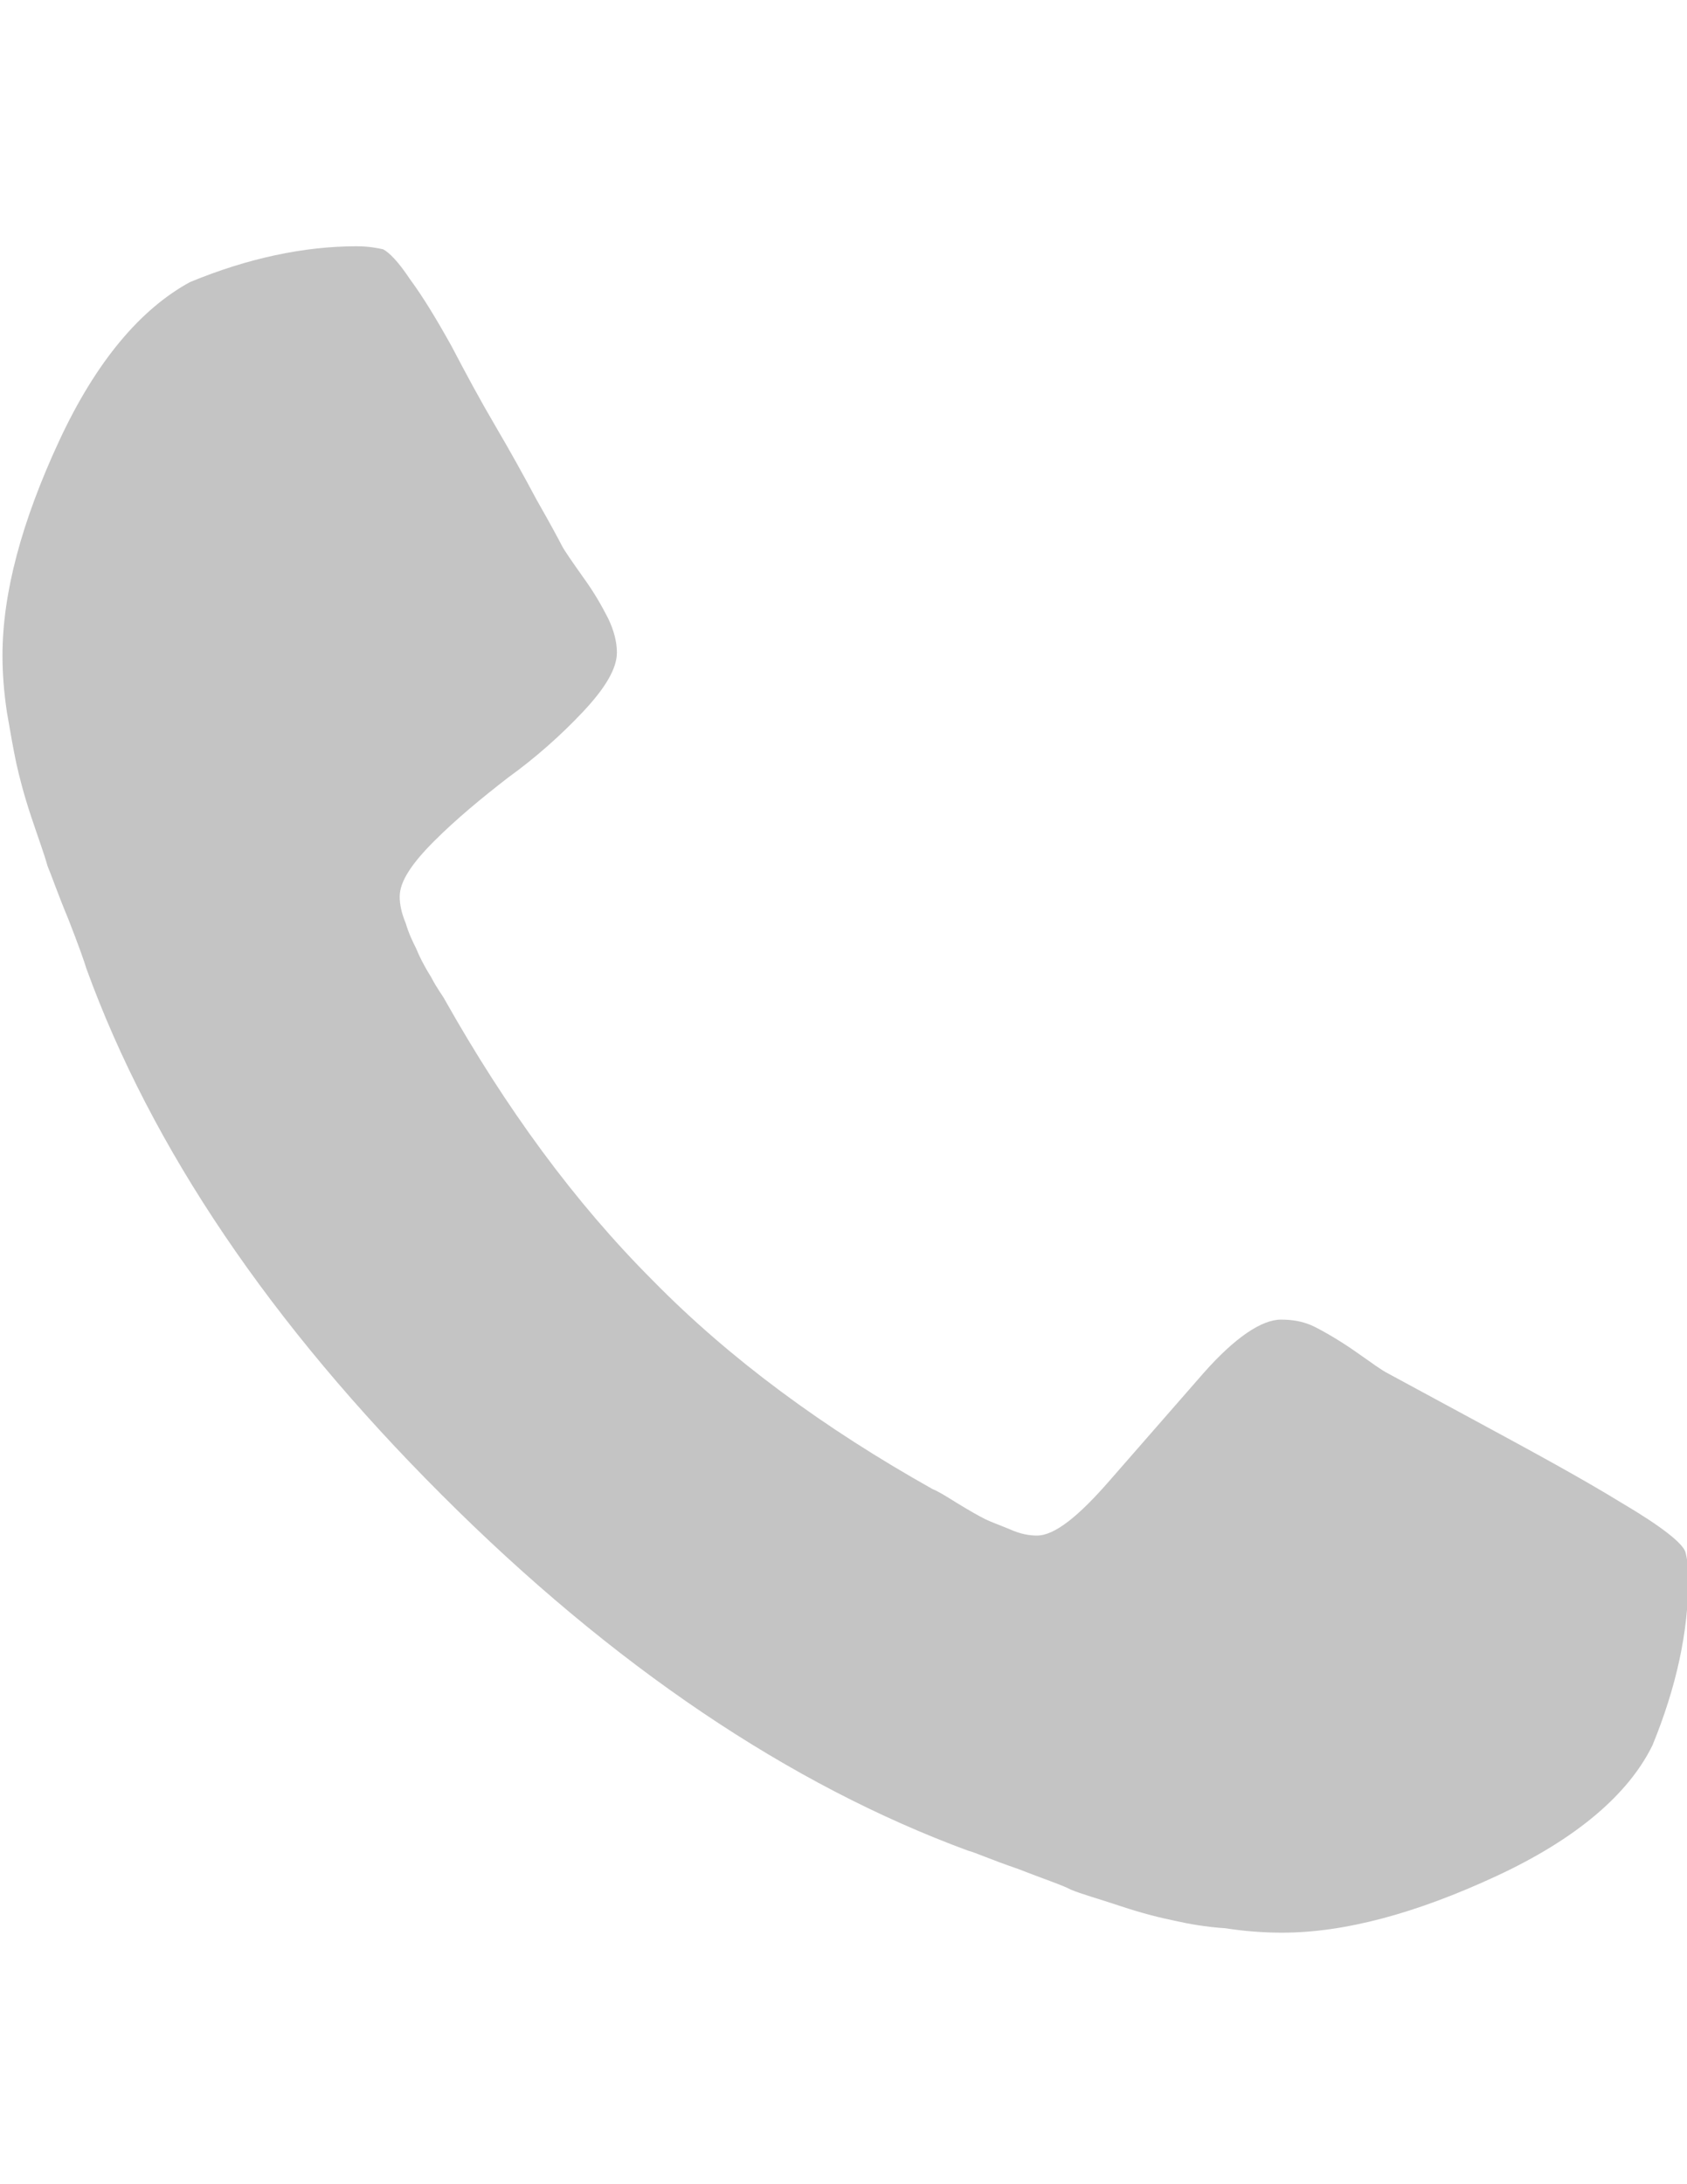 <?xml version="1.0" encoding="utf-8"?>
<!-- Generator: Adobe Illustrator 18.0.0, SVG Export Plug-In . SVG Version: 6.00 Build 0)  -->
<!DOCTYPE svg PUBLIC "-//W3C//DTD SVG 1.1//EN" "http://www.w3.org/Graphics/SVG/1.1/DTD/svg11.dtd">
<svg version="1.1" id="圖層_1" xmlns="http://www.w3.org/2000/svg" xmlns:xlink="http://www.w3.org/1999/xlink" x="0px" y="0px"
	 viewBox="0 0 612 792" enable-background="new 0 0 612 792" xml:space="preserve">
<path display="none" fill="#5BB8E4" d="M310.3,702c17.3,0,33.5-23.2,43.7-37.2c64.8-89,180.3-260.1,180.3-349.2
	c0-124.7-100.4-225.6-224-225.6s-224,100.9-224,225.6c0,89,115.5,260.1,180.3,349.7C276.9,678.8,293,702,310.3,702L310.3,702z
	 M310.3,179.6c65.8,0,119.3,53.4,119.3,119.8c0,65.8-53.4,119.8-119.3,119.8S191,365.8,191,299.4C191,298.9,193.2,179.6,310.3,179.6
	z"/>
<path display="none" fill="#FFFFFF" d="M175.9,291.3H238v-28.6v-28.1v-4.9c0-27,0.5-68.5,20-94.4c20.5-27.5,48.6-45.9,96.6-45.9
	c78.3,0,111.7,11.3,111.7,11.3l-15.7,93.4c0,0-25.9-7.6-50.2-7.6c-24.3,0-45.9,8.6-45.9,33.5v9.7v32.4v28.6h99.3l-7,91.2h-91.7
	v316.3H238.5V382h-62.6V291.3L175.9,291.3z"/>
<path display="none" fill="#FFFFFF" d="M66.9,589.2l165.1-189.4l62.1,52.9c3.8,3.2,8.1,4.9,12.4,4.9s8.6-1.6,12.4-4.9l62.1-52.9
	l165.7,189.4c-3.2,1.1-7,2.2-10.8,2.2H77.2C73.9,591.4,70.2,590.3,66.9,589.2 M39.4,553V247.6c0-3.8,1.1-7.6,2.2-11.3L203.5,375
	L41,560.6C40.5,558.4,39.4,555.7,39.4,553 M410.2,375l161.9-138.7c1.1,3.8,2.2,7,2.2,11.3V553c0,2.7-1.1,4.9-1.6,7.6L410.2,375z
	 M70.2,210.9c2.2-0.5,4.9-1.6,7-1.6h458.7c2.7,0,4.9,1.1,7,1.6L307.1,413.8L70.2,210.9z M77.7,171.5c-42.1,0-76.6,34-76.6,76.6
	v305.5c0,42.1,34,76.6,76.6,76.6h458.7c42.1,0,76.6-34,76.6-76.6v-306c0-42.1-34-76.6-76.6-76.6H77.7V171.5z"/>
<path fill="#C4C4C4" d="M5.9,276.7c1.1,4.9,2.7,11.3,5.4,19.4c2.7,8.1,4.9,14,5.9,17.8c1.6,3.8,3.8,10.3,7.6,19.4
	c3.8,9.7,5.9,15.7,6.5,17.8c23.7,65.3,66.9,129,129,191c62.1,62.1,126.3,105.2,191,129c2.2,0.5,8.1,3.2,17.8,6.5
	c9.7,3.8,16.2,5.9,19.4,7.6c3.8,1.6,9.7,3.2,17.8,5.9c8.1,2.7,14.6,4.3,20,5.4c4.9,1.1,10.8,2.2,18.3,2.7c7,1.1,14,1.6,20.5,1.6
	c22.7,0,48.6-7,77.7-20.5c29.1-13.5,48-29.7,56.7-47.5c8.6-21,13-41,13-60.4c0-4.3-0.5-7.6-1.1-9.7c-1.1-3.2-8.6-9.2-23.2-17.8
	c-14-8.6-31.8-18.3-52.9-29.7L503.5,498c-2.2-1.1-5.9-3.8-11.3-7.6c-5.4-3.8-10.8-7-15.1-9.2c-4.3-2.2-8.6-2.7-12.4-2.7
	c-7,0-16.7,6.5-28.1,19.4c-11.3,13-22.7,25.9-34,38.9c-11.3,13-20,20-26.4,20c-2.7,0-5.9-0.5-9.7-2.2c-3.8-1.6-7-2.7-9.2-3.8
	c-2.2-1.1-5.9-3.2-10.3-5.9c-4.3-2.7-7-4.3-8.6-4.9c-39.4-22.1-73.4-47-101.5-75.6c-28.6-28.6-53.4-62.6-75.6-102
	c-0.5-1.1-2.7-3.8-4.9-8.1c-2.7-4.3-4.3-7.6-5.4-10.3c-1.1-2.2-2.7-5.4-3.8-9.2c-1.6-3.8-2.2-7-2.2-9.7c0-5.4,4.3-11.9,12.4-20
	c8.1-8.1,17.3-15.7,27-23.2c9.7-7,18.9-15.1,27-23.7c8.1-8.6,12.4-15.7,12.4-21.6c0-3.8-1.1-8.1-3.2-12.4c-2.2-4.3-4.9-9.2-9.2-15.1
	c-3.8-5.4-6.5-9.2-7.6-11.3c-1.1-2.2-4.3-8.1-9.2-16.7c-4.9-9.2-9.7-17.8-15.1-27c-5.4-9.2-10.3-18.3-15.7-28.6
	c-5.4-9.7-10.3-17.8-15.1-24.3c-4.3-6.5-7.6-9.7-9.7-10.8c-2.2-0.5-5.4-1.1-9.7-1.1c-18.9,0-39.4,4.3-60.4,13
	c-17.8,9.7-34,28.6-47.5,57.7s-20.5,55-20.5,77.7c0,6.5,0.5,13,1.6,20.5C3.8,265.9,4.9,271.9,5.9,276.7z"/>
<g display="none">
	<path display="inline" fill="#FFFFFF" d="M558,400.3c-6.5-27.5-28.6-47.5-55.6-50.7c-64.2-7-129-7-193.2-7s-129.5,0-193.2,7
		c-27,3.2-49.7,23.2-55.6,50.7c-9.2,38.9-9.2,81.5-9.2,122s0,83.1,9.2,122C66.9,671.8,89,691.7,116,695c64.2,7,129,7,193.2,7
		s129.5,0,193.2-7c27-3.2,49.7-23.2,55.6-50.7c9.2-38.9,9.2-81.5,9.2-122C567.2,482.3,567.2,439.2,558,400.3L558,400.3z
		 M198.1,430.5h-37.2v198.6h-34.5V430.5H89.6v-32.4h108.5L198.1,430.5L198.1,430.5z M292.5,629.1h-31.3v-18.9
		c-12.4,14-24.3,21-35.6,21c-10.3,0-16.7-4.3-20-13c-1.6-5.4-2.7-13.5-2.7-25.4V457h31.3v126.8c0,7.6,0,11.3,0,11.9
		c0.5,4.9,3.2,7.6,7.6,7.6c6.5,0,13-4.9,20-14.6V457H293v172.2H292.5z M410.7,577.3c0,15.7-1.1,27.5-3.2,34.5
		c-4.3,13-12.4,19.4-24.8,19.4c-11.3,0-21.6-5.9-32.4-18.9v16.7H319v-231h31.8v75.6c10.3-12.4,20.5-18.9,32.4-18.9
		c12.4,0,20.5,6.5,24.8,19.4c2.2,7,3.2,18.3,3.2,34.5v68.5H410.7z M528.3,548.7h-62.1v30.8c0,15.7,5.4,23.7,16.2,23.7
		c7.6,0,12.4-4.3,14-12.4c0-1.6,0.5-8.6,0.5-21h31.8v4.3c0,10.3-0.5,16.7-0.5,20c-1.1,7-3.2,13-7,18.9
		c-8.6,12.4-21.6,18.9-37.8,18.9c-16.2,0-28.6-5.9-37.8-17.8c-6.5-8.6-10.3-22.1-10.3-40.5v-60.4c0-18.3,3.2-31.8,9.7-40.5
		c9.2-11.9,21.6-17.8,37.2-17.8c15.7,0,28.1,5.9,36.7,17.8c6.5,8.6,9.7,22.1,9.7,40.5L528.3,548.7L528.3,548.7z"/>
	<path display="inline" fill="#FFFFFF" d="M481.9,482.9c-10.3,0-15.7,8.1-15.7,23.7v16.2h31.3v-16.2
		C497.6,491,492.2,482.9,481.9,482.9L481.9,482.9z"/>
	<path display="inline" fill="#FFFFFF" d="M366.4,482.9c-5.4,0-10.3,2.7-15.7,7.6v104.7c5.4,5.4,10.3,7.6,15.7,7.6
		c9.2,0,13.5-7.6,13.5-23.2v-72.9C379.9,491,375.1,482.9,366.4,482.9L366.4,482.9z"/>
	<path display="inline" fill="#FFFFFF" d="M383.7,326.4c11.3,0,23.2-7,36.2-21.6v18.9h31.3V150.4h-31.3v132.8
		c-7,9.7-13.5,14.6-20,14.6c-4.3,0-6.5-2.7-7.6-7.6c-0.5-1.1-0.5-4.9-0.5-12.4V150.4h-31.3v137.6c0,12.4,1.1,20.5,2.7,25.9
		C366.4,322.6,373.5,326.4,383.7,326.4L383.7,326.4z"/>
	<path display="inline" fill="#FFFFFF" d="M164.1,229.8v94.4h35.1v-94.4l42.1-138.7h-35.1l-23.7,91.7l-24.8-91.7h-36.7
		c7.6,21.6,15.1,43.2,22.1,65.3C153.8,188.2,160.8,213,164.1,229.8L164.1,229.8z"/>
	<path display="inline" fill="#FFFFFF" d="M288.2,326.4c15.7,0,28.1-5.9,36.7-17.8c6.5-8.6,9.7-22.7,9.7-41v-60.4
		c0-18.3-3.2-32.4-9.7-41c-8.6-11.9-21-17.8-36.7-17.8c-15.7,0-28.1,5.9-36.7,17.8c-6.5,8.6-9.7,22.1-9.7,41v61
		c0,18.3,3.2,32.4,9.7,41C260.1,321,272.5,326.4,288.2,326.4L288.2,326.4z M273.1,200.6c0-16.2,4.9-24.3,15.1-24.3
		s15.1,8.1,15.1,24.3V274c0,16.2-4.9,24.3-15.1,24.3s-15.1-8.1-15.1-24.3V200.6z"/>
</g>
<g display="none">
	<g display="inline">
		<path fill="#FFFFFF" d="M544,369.6C529.4,260,442.5,173.7,333,159.1V90h-66.4v69.1c-109.6,14.6-195.9,101.5-211,211H0v66.4h55.6
			c14.6,109.6,101.5,195.9,211,211v55.6H333v-55.6c109.6-14.6,195.9-101.5,211-211h69.1v-66.9H544z M300.1,589.2
			c-103.1,0-186.7-83.1-186.7-186.2S197,216.3,300.1,216.3S486.8,299.9,486.8,403C486.3,506.1,402.6,589.2,300.1,589.2z
			 M300.1,296.7c-62.6,0-113.3,50.7-113.3,113.3s50.7,113.3,113.3,113.3S413.4,472.6,413.4,410C412.9,347.4,362.1,296.7,300.1,296.7
			z"/>
	</g>
</g>
</svg>
